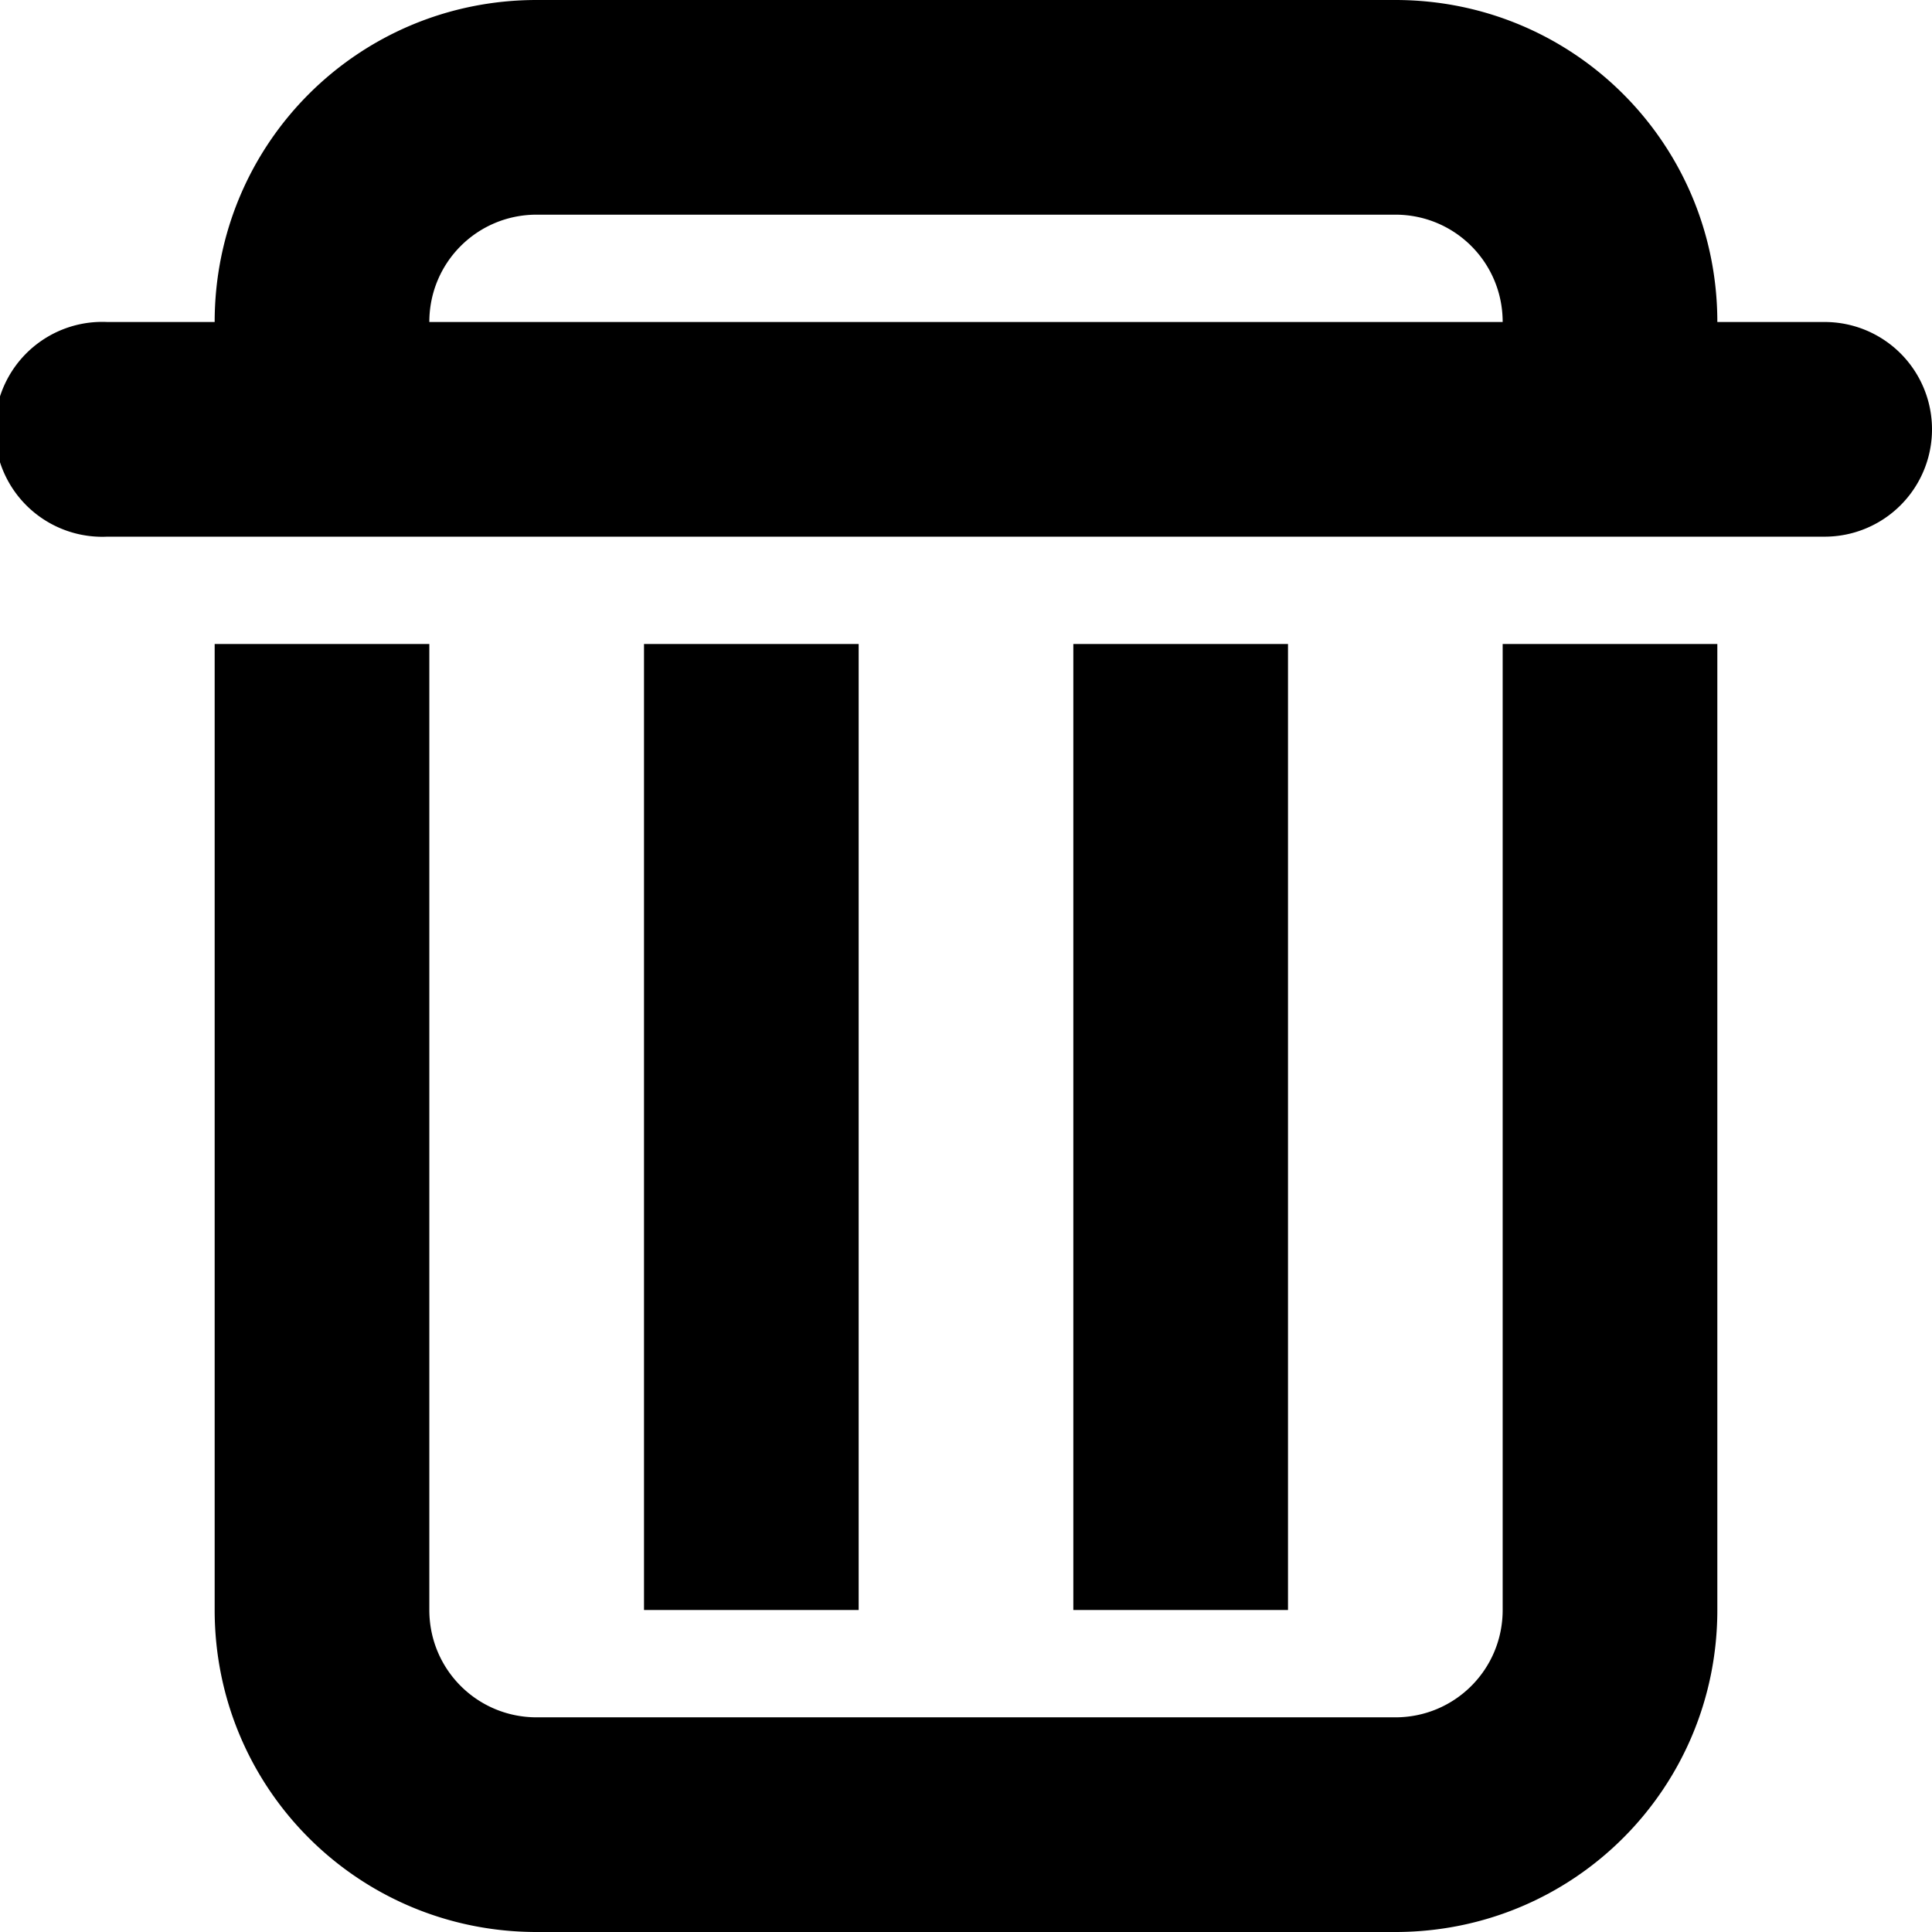 <?xml version="1.0" encoding="UTF-8" standalone="no"?>
<!-- Created with Inkscape (http://www.inkscape.org/) -->

<svg
   xmlns:dc="http://purl.org/dc/elements/1.1/"
   xmlns:cc="http://creativecommons.org/ns#"
   xmlns:rdf="http://www.w3.org/1999/02/22-rdf-syntax-ns#"
   xmlns:svg="http://www.w3.org/2000/svg"
   xmlns="http://www.w3.org/2000/svg"
   xmlns:sodipodi="http://sodipodi.sourceforge.net/DTD/sodipodi-0.dtd"
   xmlns:inkscape="http://www.inkscape.org/namespaces/inkscape"
   id="svg2816"
   version="1.1"
   inkscape:version="0.47 r22583"
   width="18"
   height="18"
   sodipodi:docname="trash.svg">
  <defs
     id="defs2820">
    <inkscape:perspective
       sodipodi:type="inkscape:persp3d"
       inkscape:vp_x="0 : 0.5 : 1"
       inkscape:vp_y="0 : 1000 : 0"
       inkscape:vp_z="1 : 0.5 : 1"
       inkscape:persp3d-origin="0.5 : 0.33333333 : 1"
       id="perspective2824" />
  </defs>
  <sodipodi:namedview
     pagecolor="#ffffff"
     bordercolor="#666666"
     borderopacity="1"
     objecttolerance="10"
     gridtolerance="10"
     guidetolerance="10"
     inkscape:pageopacity="0"
     inkscape:pageshadow="2"
     inkscape:window-width="1346"
     inkscape:window-height="1390"
     id="namedview2818"
     showgrid="true"
     inkscape:snap-to-guides="false"
     inkscape:zoom="26.222222"
     inkscape:cx="7.3345374"
     inkscape:cy="10.499184"
     inkscape:window-x="0"
     inkscape:window-y="25"
     inkscape:window-maximized="1"
     inkscape:current-layer="svg2816">
    <inkscape:grid
       type="xygrid"
       id="grid2828" />
  </sodipodi:namedview>
  <path
     id="path3734"
     style="font-size:medium;font-style:normal;font-variant:normal;font-weight:normal;font-stretch:normal;text-indent:0;text-align:start;text-decoration:none;line-height:normal;letter-spacing:normal;word-spacing:normal;text-transform:none;direction:ltr;block-progression:tb;writing-mode:lr-tb;text-anchor:start;color:#000000;fill:#000000;fill-opacity:1;stroke:none;stroke-width:2;marker:none;visibility:visible;display:inline;overflow:visible;enable-background:accumulate;font-family:Bitstream Charter;-inkscape-font-specification:Bitstream Charter"
     d="M 0.906,3 A 1.001,1.001 0 1 0 1,5 L 17,5 A 1,1 0 1 0 17,3 L 1,3 A 1,1 0 0 0 0.906,3 z M 5,0 C 3.338,0 2,1.338 2,3 L 4,3 C 4,2.446 4.446,2 5,2 l 8,0 c 0.554,0 1,0.446 1,1 l 2,0 C 16,1.338 14.662,0 13,0 L 5,0 z m 5,6 0,1 0,7 0,1 2,0 0,-1 0,-7 0,-1 -2,0 z M 6,6 6,7 6,14 6,15 8,15 8,14 8,7 8,6 6,6 z m -4,0 0,9 c 0,1.662 1.338,3 3,3 l 8,0 c 1.662,0 3,-1.338 3,-3 l 0,-9 -2,0 0,9 c 0,0.554 -0.446,1 -1,1 L 5,16 C 4.446,16 4,15.554 4,15 L 4,6 2,6 z" />
</svg>
